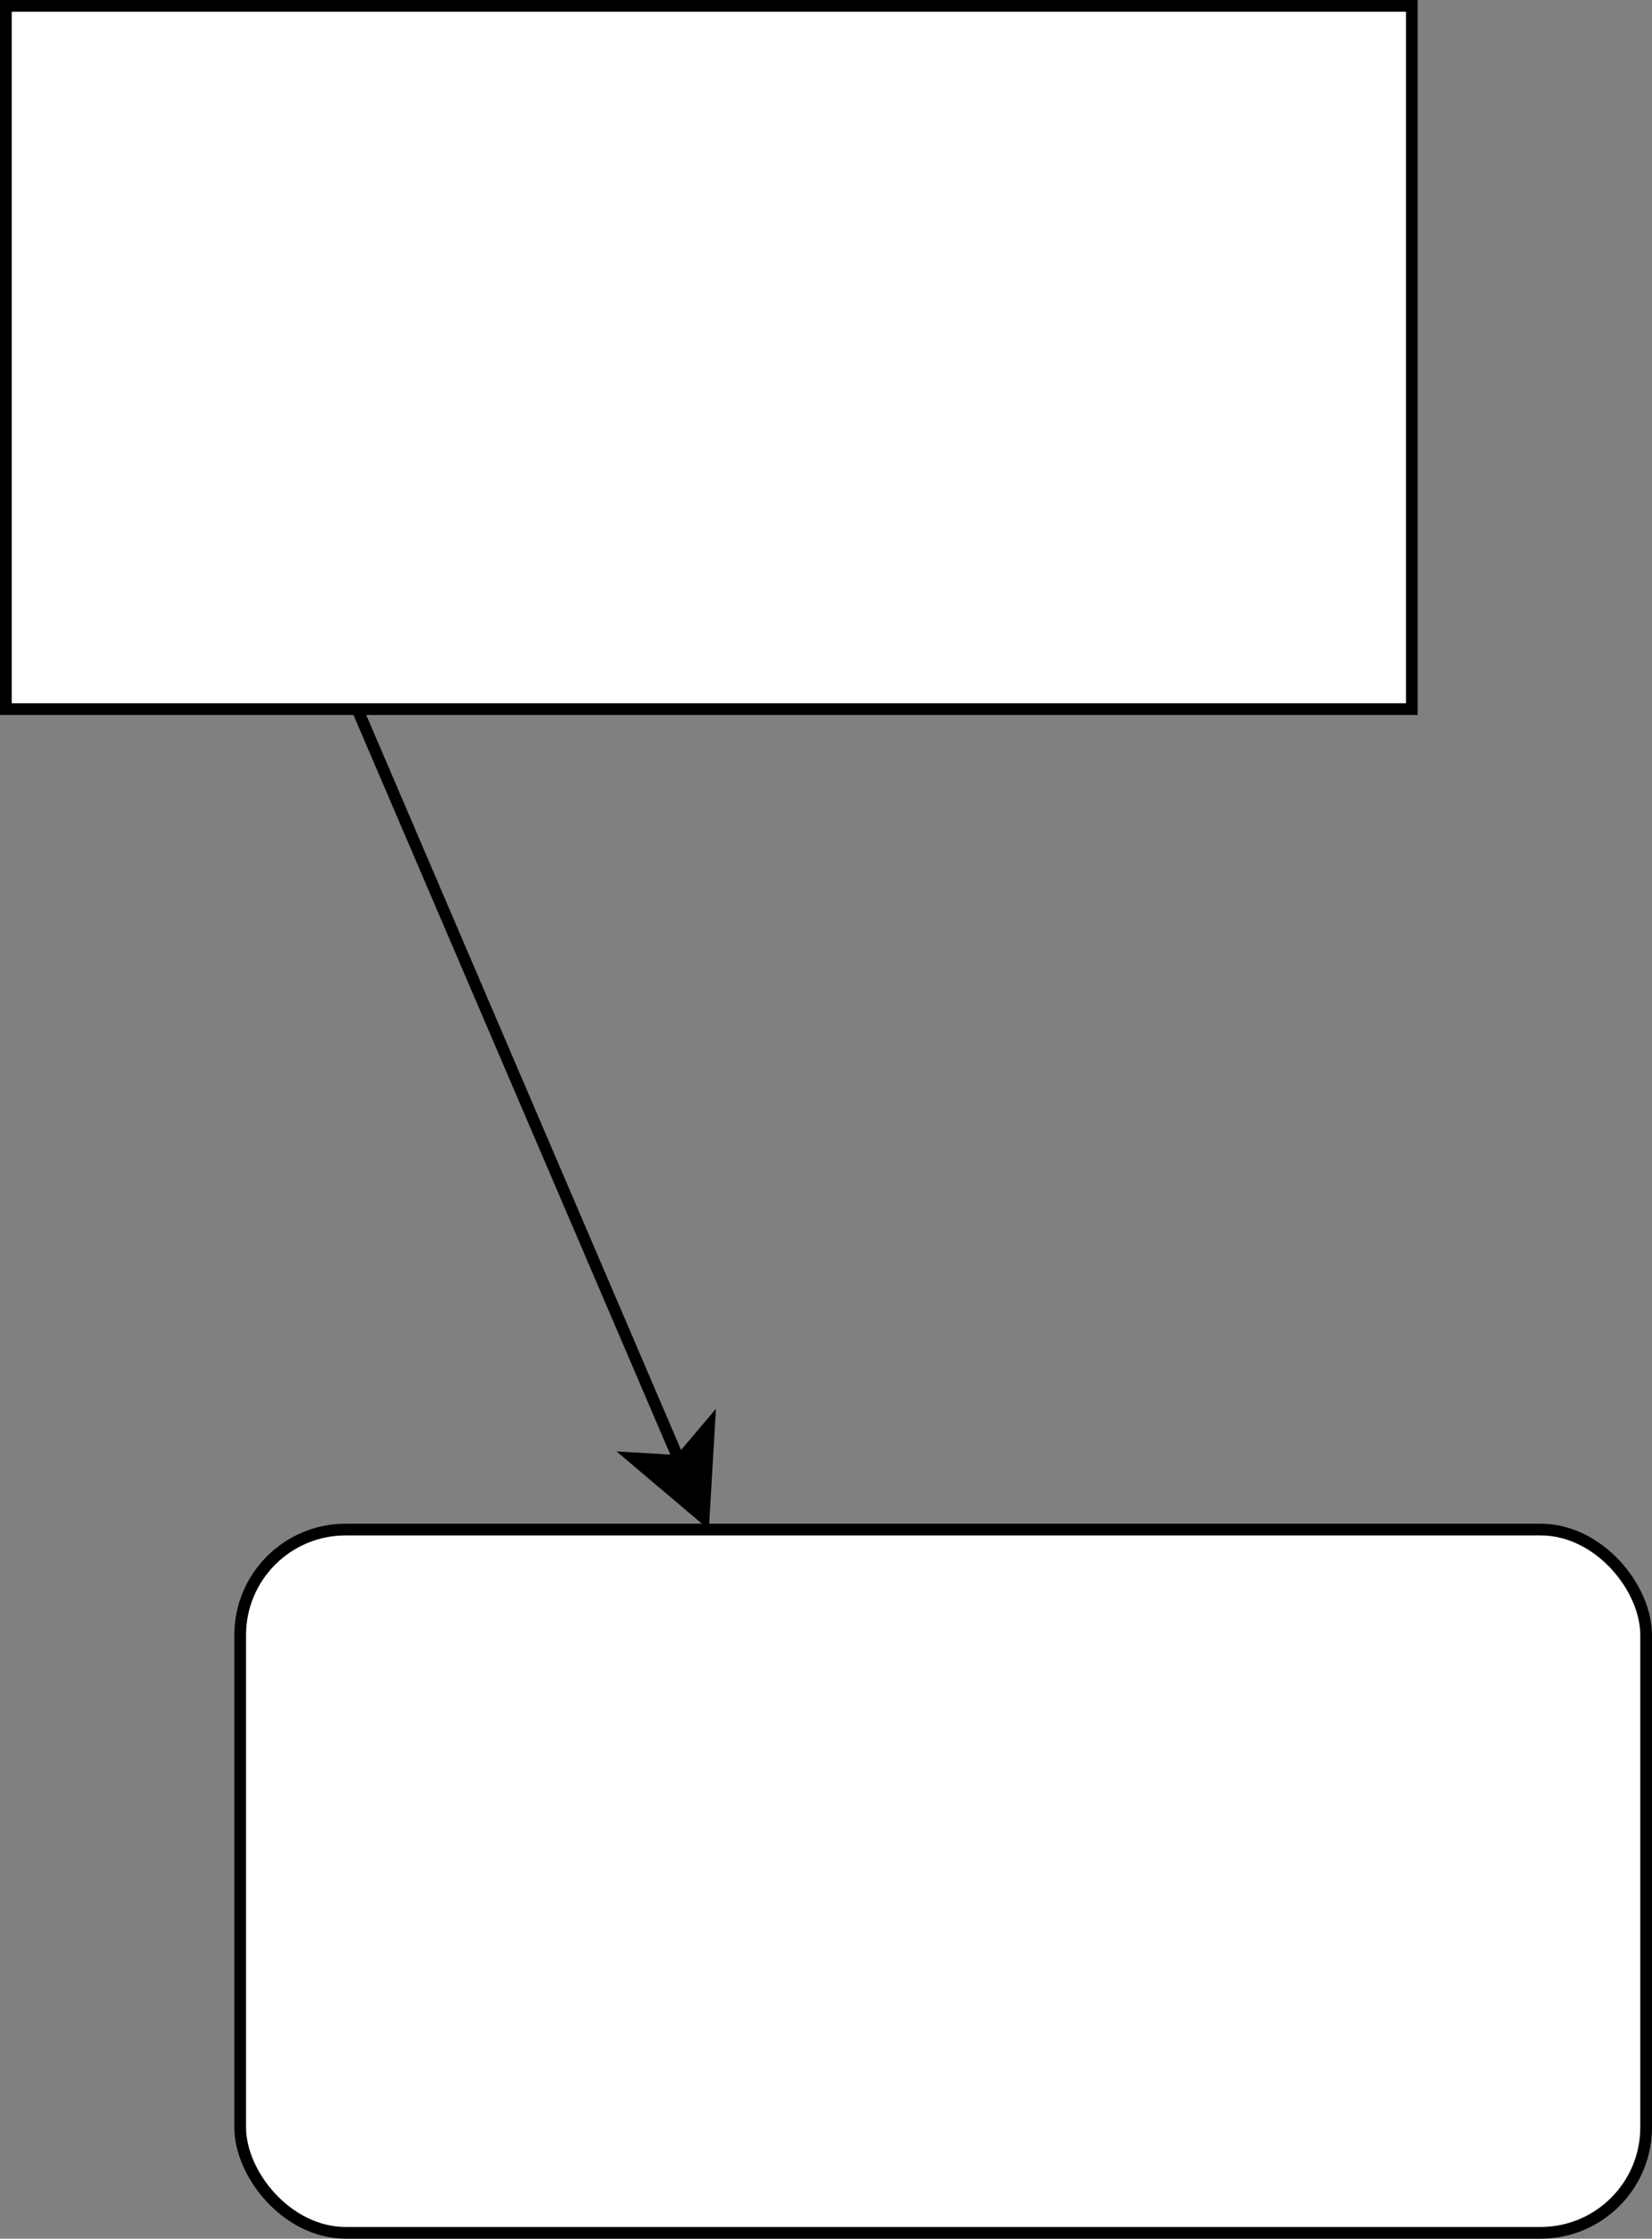 <svg xmlns="http://www.w3.org/2000/svg" xmlns:xlink="http://www.w3.org/1999/xlink" version="1.1" width="141px" height="191px" viewBox="-0.5 -0.5 141 191" content="&lt;mxfile host=&quot;6544f08f-9375-4912-ab89-3fd53de87d3d&quot; modified=&quot;2021-01-25T08:42:08.063Z&quot; agent=&quot;5.0 (Windows NT 10.0; ) AppleWebKit/537.36 (KHTML, like Gecko) Code/1.52.1 Chrome/83.0.41.122 Electron/9.3.5 Safari/537.36&quot; version=&quot;13.10.0&quot; etag=&quot;dzqC0pCPdV0LHp2iikph&quot; type=&quot;embed&quot;&gt;&lt;diagram id=&quot;YoyKbaFGqGGKPFsdyIFo&quot; name=&quot;第 1 页&quot;&gt;vZRNT4QwEIZ/DVdDQXbxqLurXkxM9qAeGzpCk0JJKQv46y3b4aPLblwPeiGdt9P5eGaCF27y9knRMnuRDIQX+Kz1wq0XBEEcm28vdFaI1oEVUsWZlcgk7PkXoOijWnMGleOopRSal66YyKKARDsaVUo2rtunFG7WkqawEPYJFUv1jTOdWTUO1pP+DDzNhsxkdWdvcjo4YydVRplsZlK488KNklLbU95uQPTsBi723eOF27EwBYW+5gFyP1BRY29Yl+6GZpWsCwa9v++FD03GNexLmvS3jZmu0TKdC2MRc8RwoDS0F0siY6NmQUDmoFVnXPDBLaLB3SAR2s1Emgz4shnlFWoUh5uOkaf+zQERnMdx+zMOKNh9v0LGSgStKp64BKDl+r2HdRNEaH7MrrYtgjwaHRo2C7DF2p1AM5XIWiUwG96S4wxUdIbToCkQVPODm/EcPMzwKrmpZRxT7I5pgd8Wio/mG3gSh/gngeKTQJqqFPQi0HGUY9dXTTf6zbKTf1n21YXm/2DZjTn9Vyy96ecc7r4B&lt;/diagram&gt;&lt;/mxfile&gt;"><rect x="-0.5" y="-0.5" width="141" height="191" fill="#808080" stroke="none"/><defs/><g><rect x="0" y="0" width="120" height="60" fill="#ffffff" stroke="#000000" pointer-events="all"/><path d="M 30 60 L 57.49 124.15" fill="none" stroke="#000000" stroke-miterlimit="10" pointer-events="stroke"/><path d="M 59.56 128.97 L 53.59 123.92 L 57.49 124.15 L 60.02 121.16 Z" fill="#000000" stroke="#000000" stroke-miterlimit="10" pointer-events="all"/><rect x="20" y="130" width="120" height="60" rx="9" ry="9" fill="#ffffff" stroke="#000000" pointer-events="all"/></g></svg>